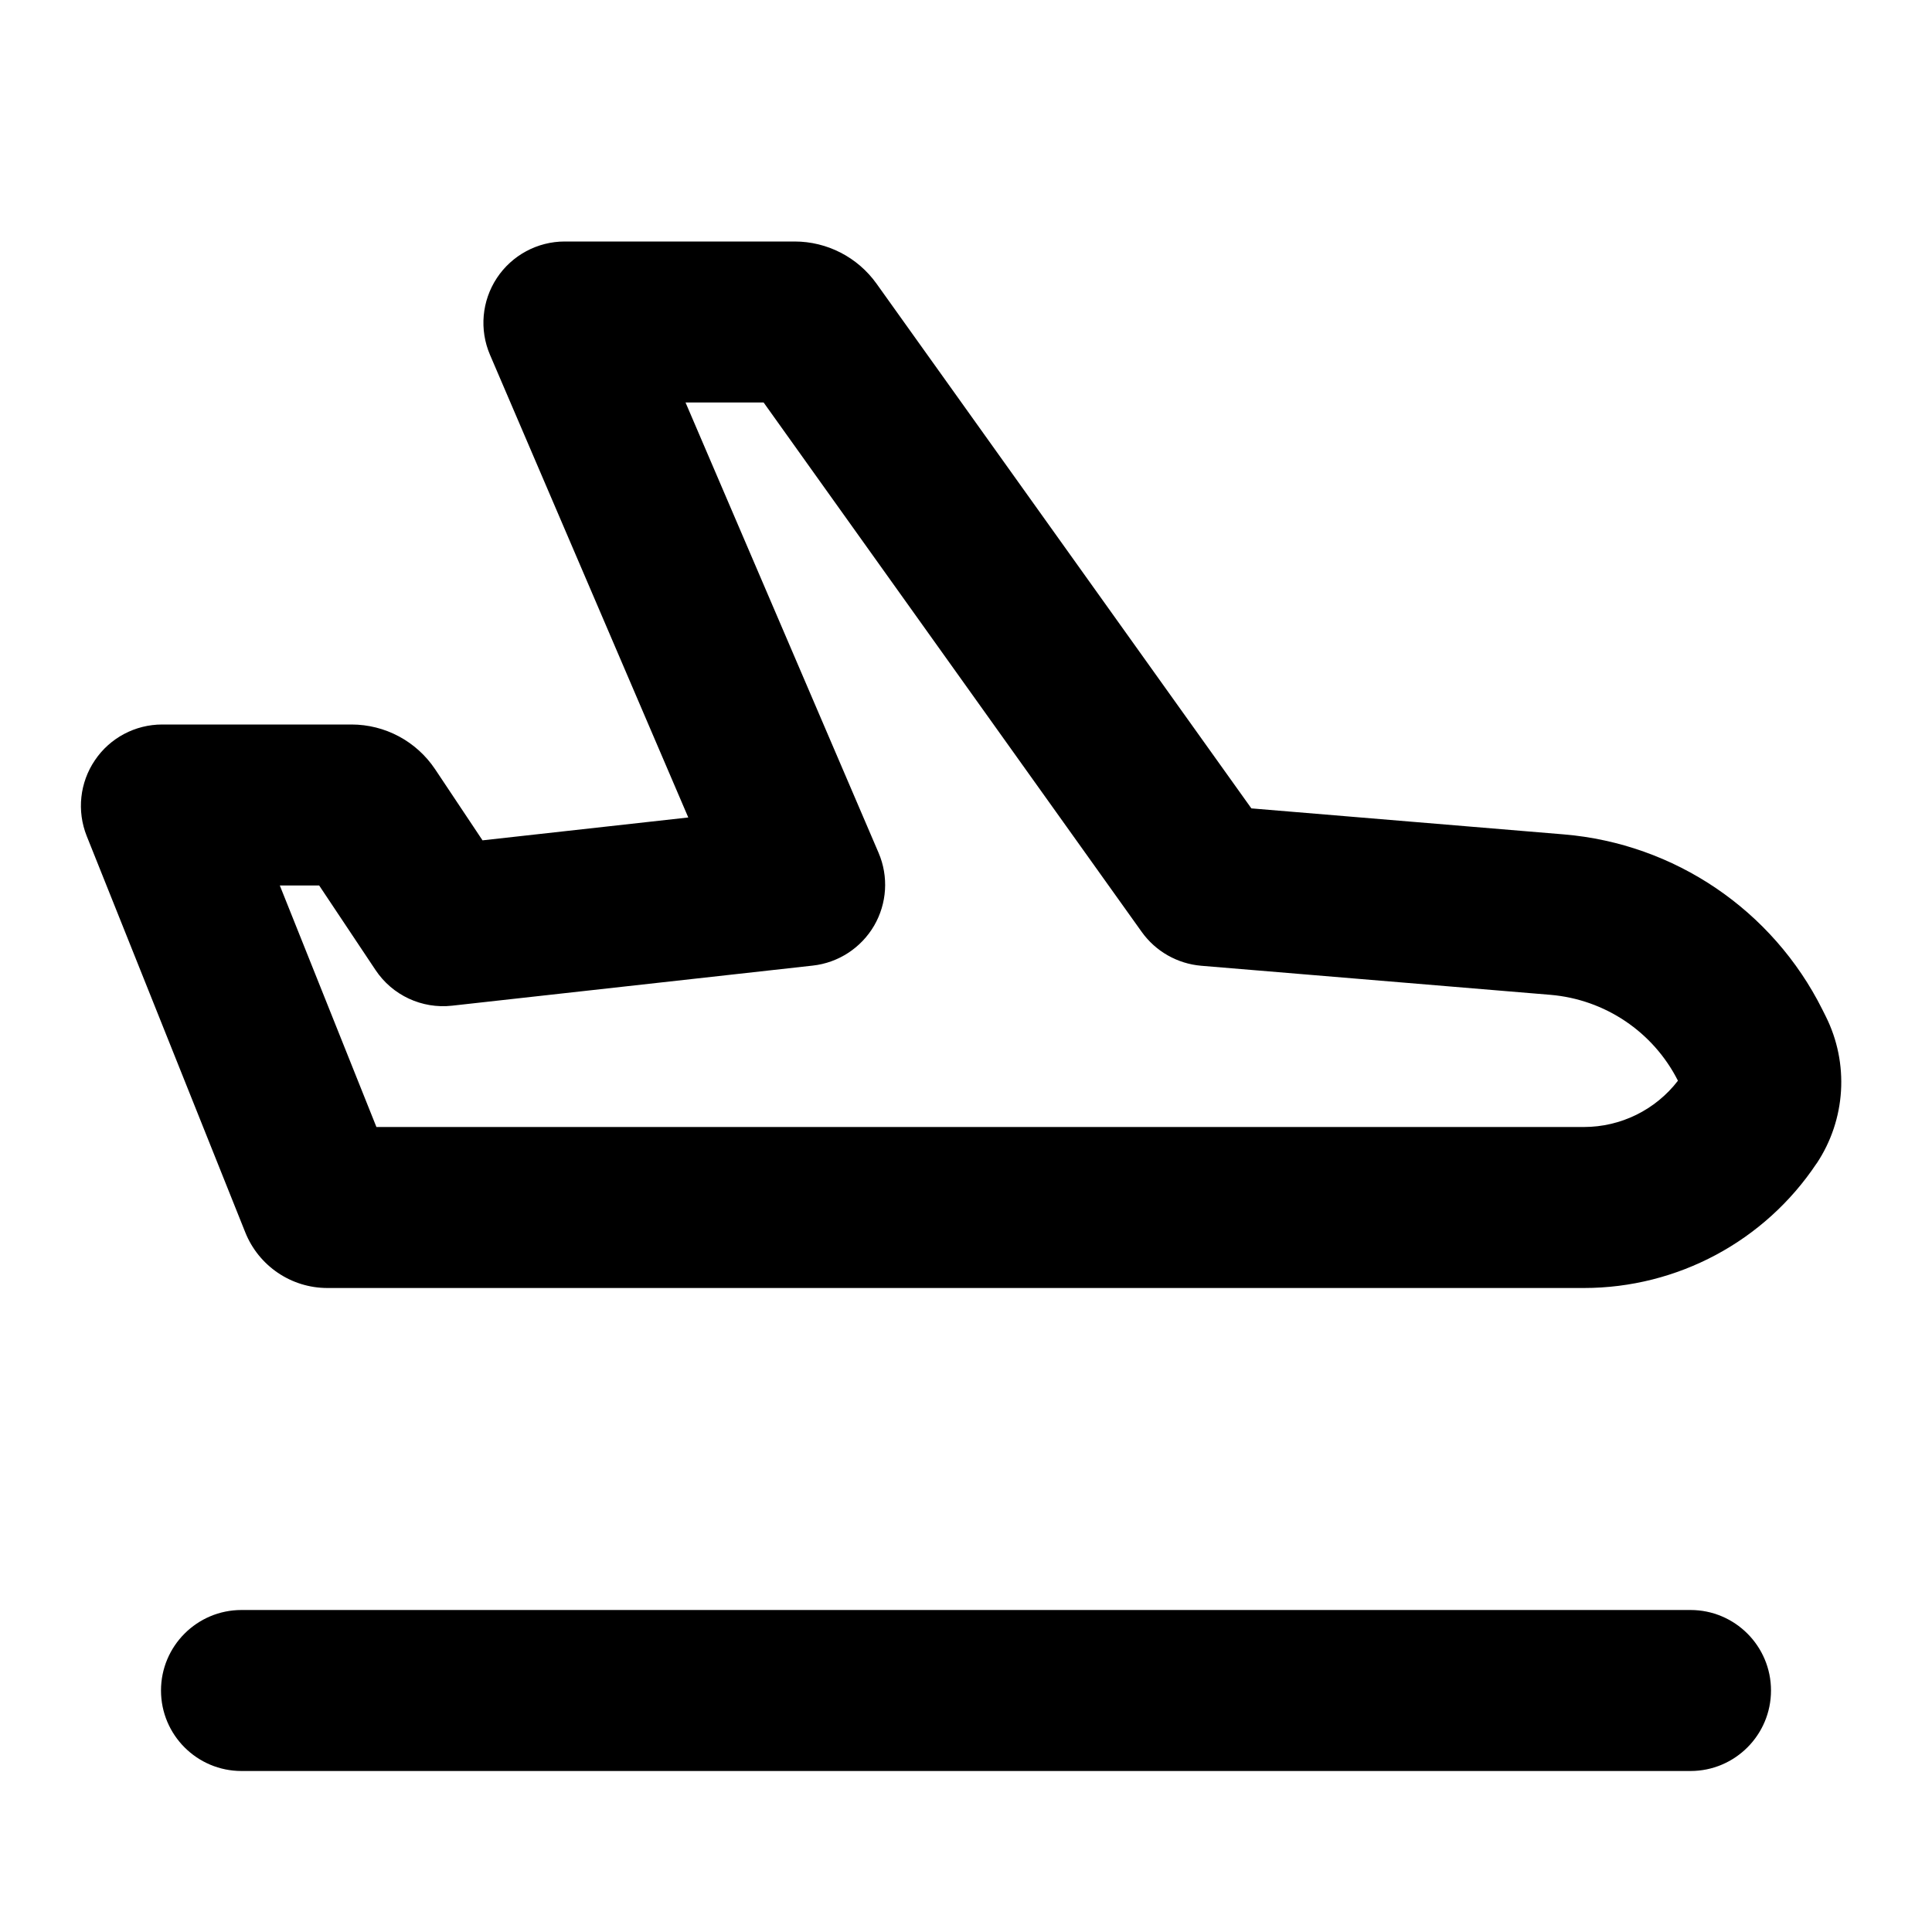 <svg xmlns="http://www.w3.org/2000/svg" width="24" height="24">
  <defs/>
  <path  d="M22.567,14.453 L22.566,14.453 C21.922,15.42 20.837,16 19.676,16 L4.067,16 C3.618,16 3.214,15.726 3.047,15.309 L1.077,10.385 C0.953,10.074 0.991,9.721 1.179,9.444 C1.366,9.166 1.68,9 2.015,9 L4.366,9 C4.784,9 5.174,9.209 5.406,9.557 L5.994,10.439 L8.55,10.155 L6.087,4.408 C5.953,4.096 5.985,3.738 6.172,3.454 C6.359,3.171 6.676,3 7.015,3 L9.871,3 C10.275,3 10.653,3.195 10.888,3.523 L15.545,10.042 L19.425,10.365 C20.802,10.48 22.02,11.305 22.638,12.541 L22.68,12.625 C22.973,13.21 22.93,13.908 22.567,14.453 Z M19.259,12.358 L14.922,11.997 C14.626,11.972 14.356,11.818 14.184,11.578 L9.486,5 L8.516,5 L10.914,10.594 C11.04,10.888 11.019,11.224 10.858,11.5 C10.696,11.776 10.414,11.96 10.096,11.995 L5.616,12.493 C5.241,12.535 4.874,12.364 4.665,12.05 L3.965,11 L3.476,11 L4.676,14 L19.676,14 C20.133,14 20.565,13.788 20.844,13.425 C20.537,12.818 19.937,12.415 19.259,12.358 Z M3,20 L21,20 C21.552,20 22,20.448 22,21 C22,21.552 21.552,22 21,22 L3,22 C2.448,22 2,21.552 2,21 C2,20.448 2.448,20 3,20 Z"/>
</svg>

